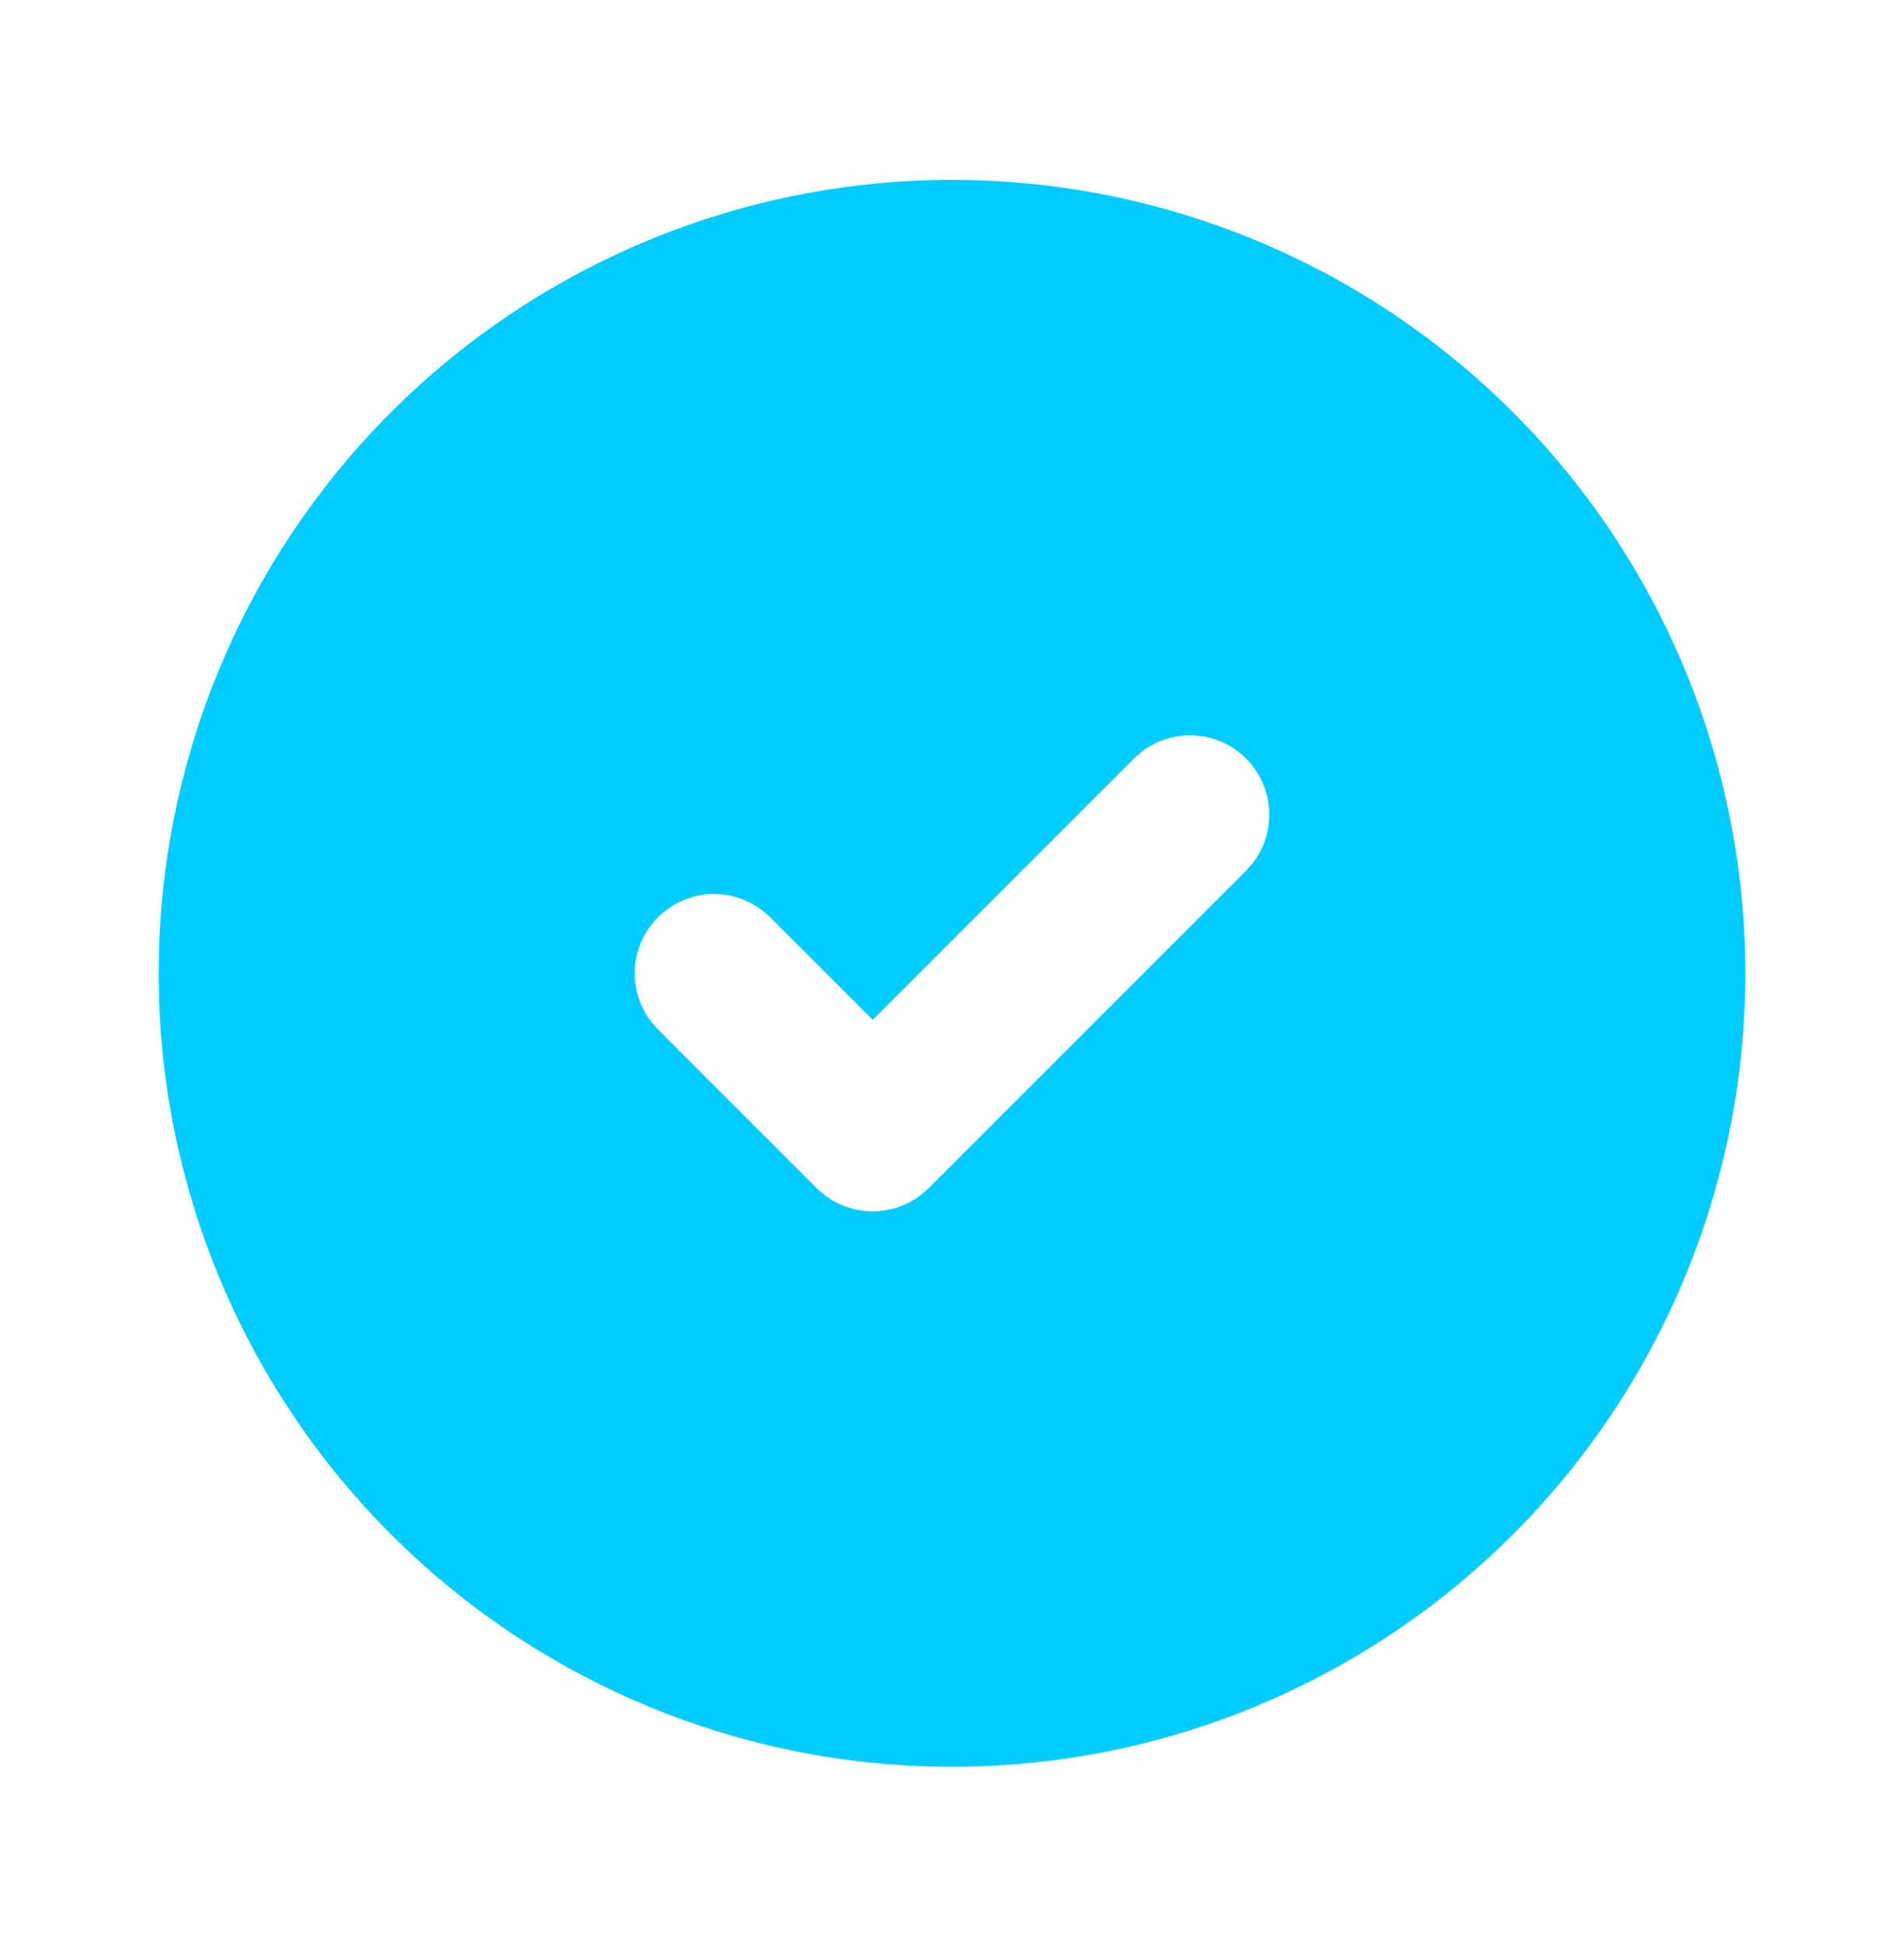 <svg width="45" height="46" viewBox="0 0 45 46" fill="none" xmlns="http://www.w3.org/2000/svg">
<path d="M31.875 6.762C34.703 8.395 37.056 10.738 38.7 13.56C40.344 16.381 41.222 19.583 41.249 22.849C41.275 26.114 40.448 29.33 38.85 32.177C37.252 35.025 34.937 37.406 32.136 39.084C29.335 40.763 26.144 41.68 22.879 41.746C19.614 41.812 16.389 41.025 13.522 39.461C10.655 37.897 8.246 35.612 6.534 32.831C4.821 30.051 3.865 26.871 3.759 23.607L3.75 23L3.759 22.392C3.864 19.154 4.807 15.998 6.494 13.233C8.182 10.467 10.557 8.186 13.389 6.612C16.221 5.038 19.412 4.224 22.652 4.251C25.892 4.277 29.069 5.142 31.875 6.762ZM29.451 17.924C29.128 17.601 28.698 17.407 28.242 17.379C27.787 17.35 27.336 17.489 26.976 17.768L26.799 17.924L20.625 24.097L18.201 21.674L18.024 21.518C17.664 21.239 17.213 21.101 16.758 21.129C16.302 21.158 15.873 21.352 15.55 21.675C15.227 21.997 15.033 22.427 15.004 22.882C14.976 23.338 15.114 23.788 15.394 24.149L15.549 24.325L19.299 28.075L19.476 28.231C19.804 28.486 20.209 28.625 20.625 28.625C21.041 28.625 21.446 28.486 21.774 28.231L21.951 28.075L29.451 20.575L29.606 20.399C29.886 20.038 30.025 19.588 29.996 19.132C29.967 18.677 29.773 18.247 29.451 17.924Z" fill="#00CCFF"/>
</svg>
